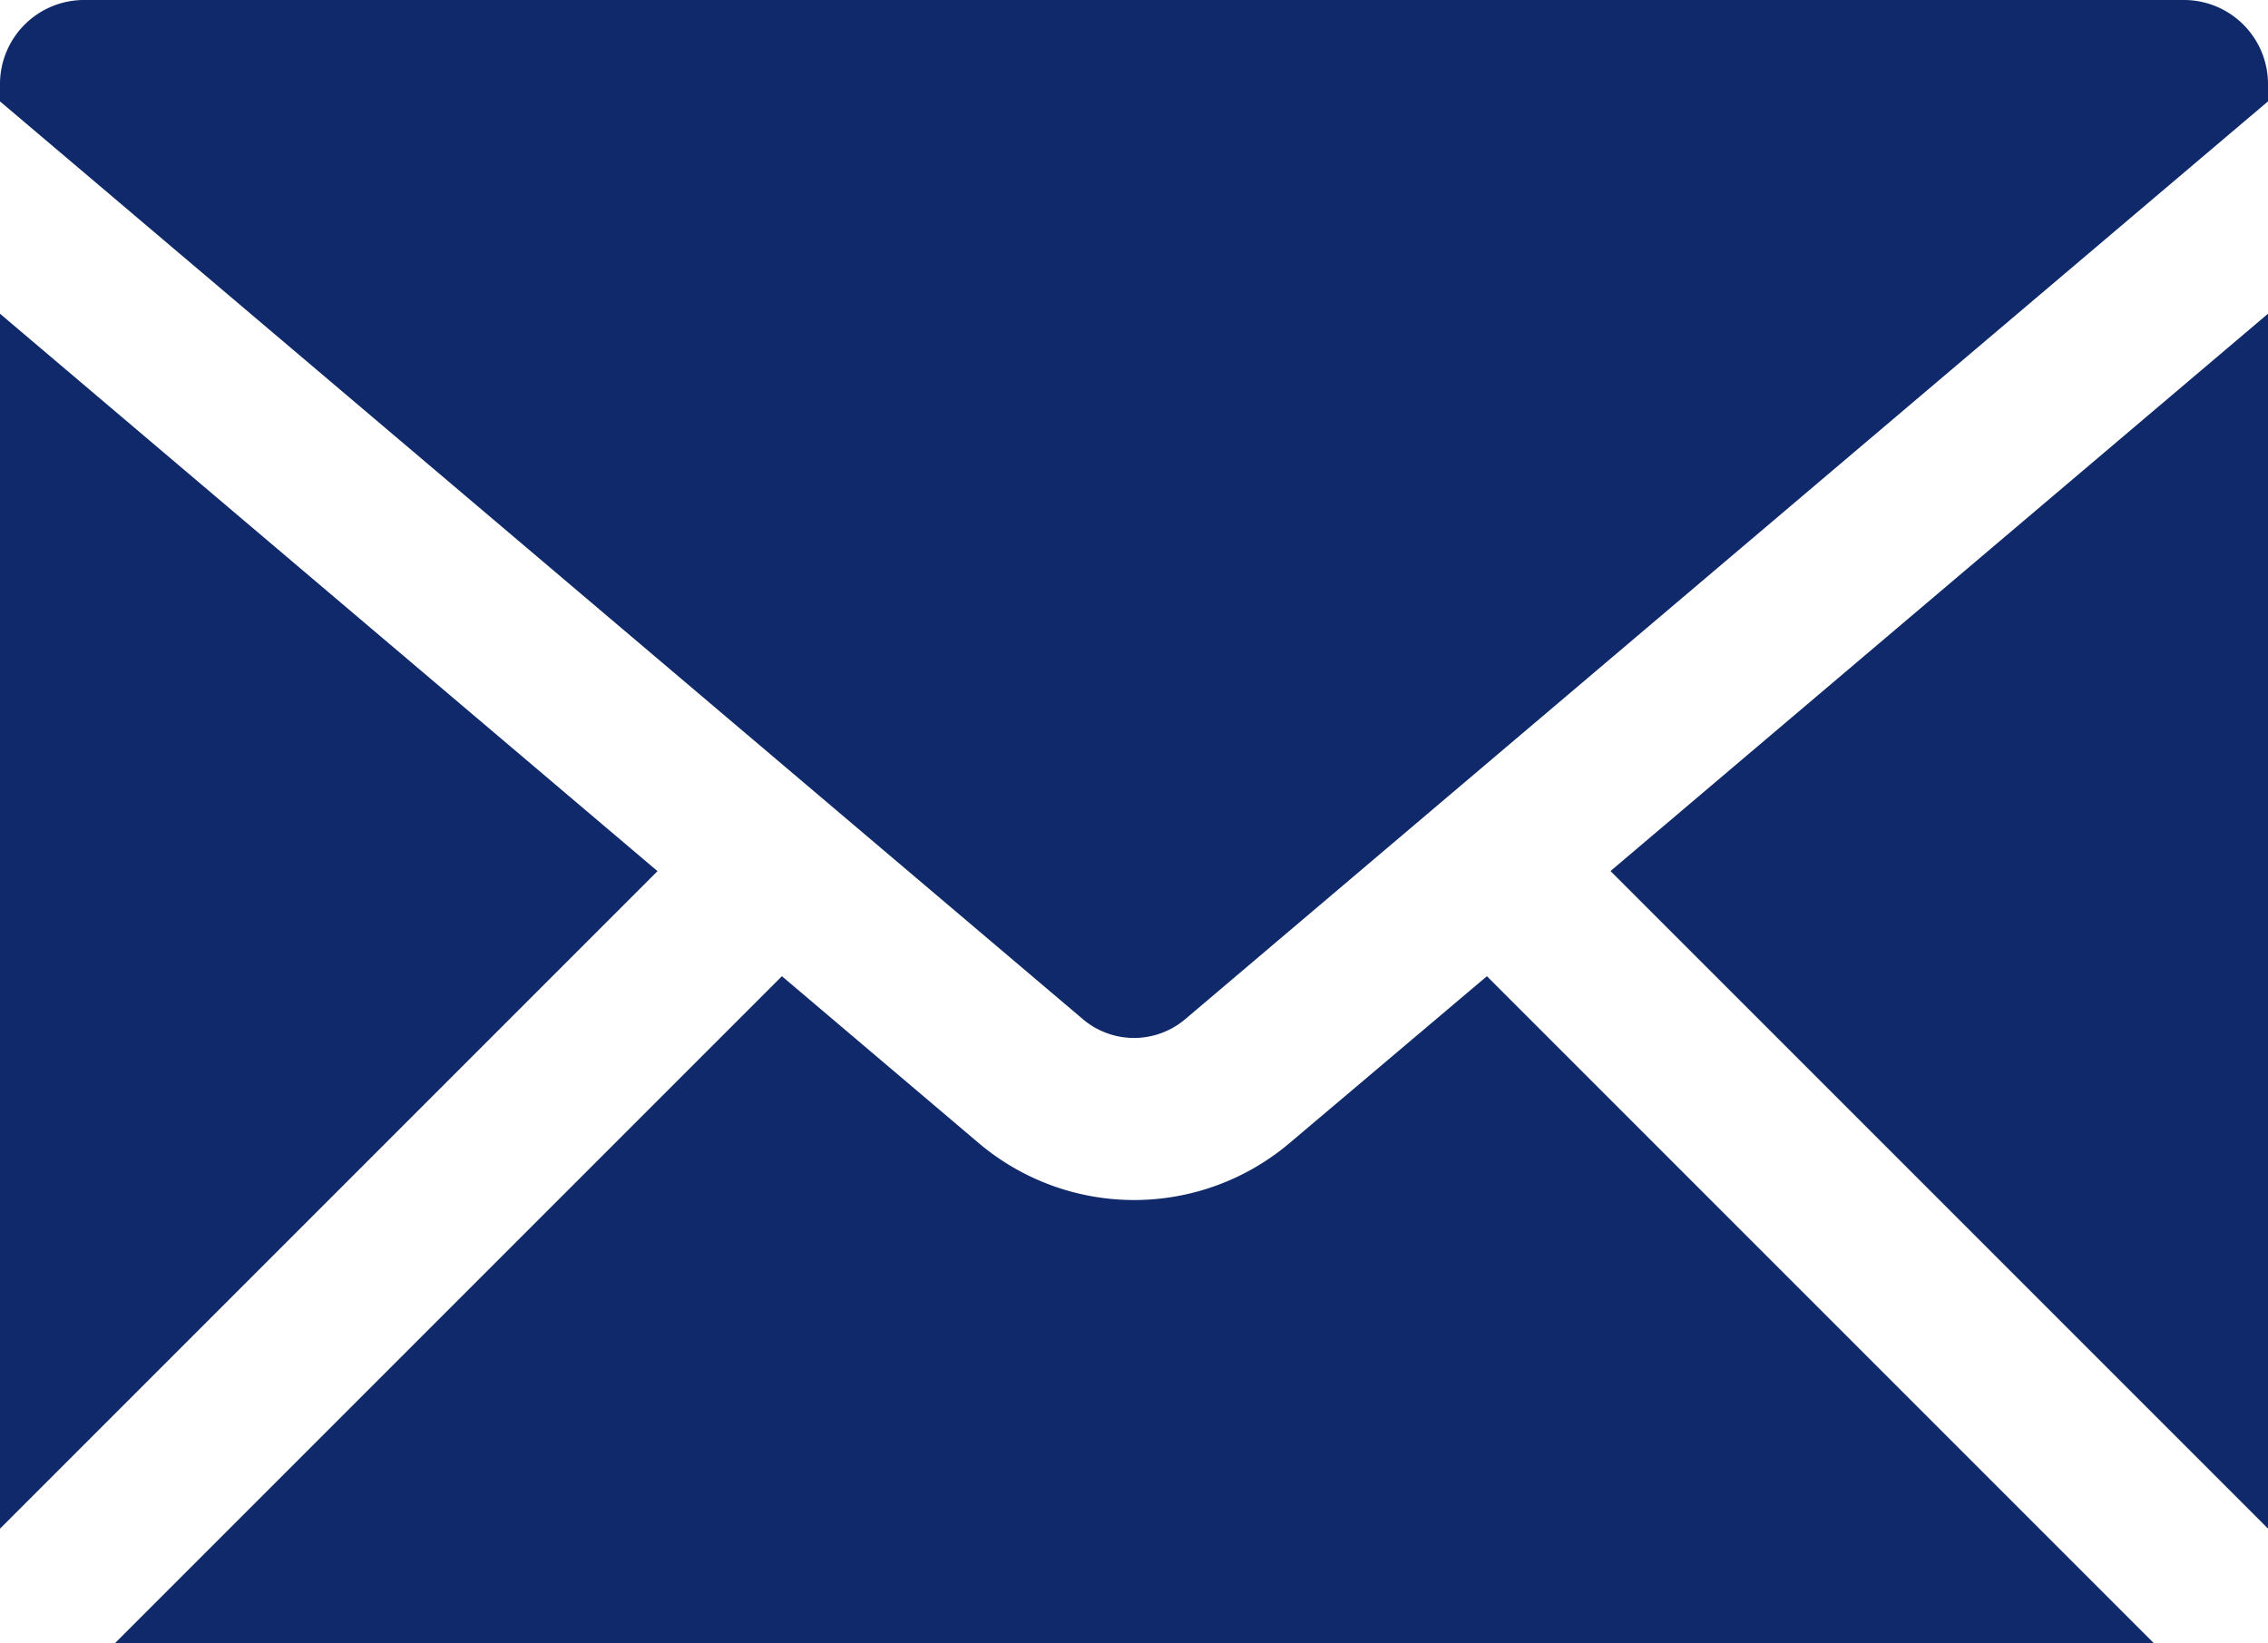 <svg xmlns="http://www.w3.org/2000/svg" width="24.739" height="17.923" viewBox="0 0 24.739 17.923"><defs><style>.a{fill:#10296a;}</style></defs><g transform="translate(-663 -274.857)"><path class="a" d="M687.136,373.083a2.624,2.624,0,0,1-3.4,0l-2.142-1.816-7.275,7.275h22.24l-7.275-7.275Z" transform="translate(-10.065 -85.762)"/><path class="a" d="M829.23,319.091V305.84l-7.172,6.079Z" transform="translate(-141.491 -27.561)"/><path class="a" d="M663,305.84v13.252l7.172-7.172Z" transform="translate(0 -27.561)"/><path class="a" d="M686.823,274.857H663.916a.917.917,0,0,0-.916.916v.19l.483.409,11.327,9.6a.863.863,0,0,0,1.12,0l11.326-9.6.483-.409v-.19A.917.917,0,0,0,686.823,274.857Z"/></g></svg>